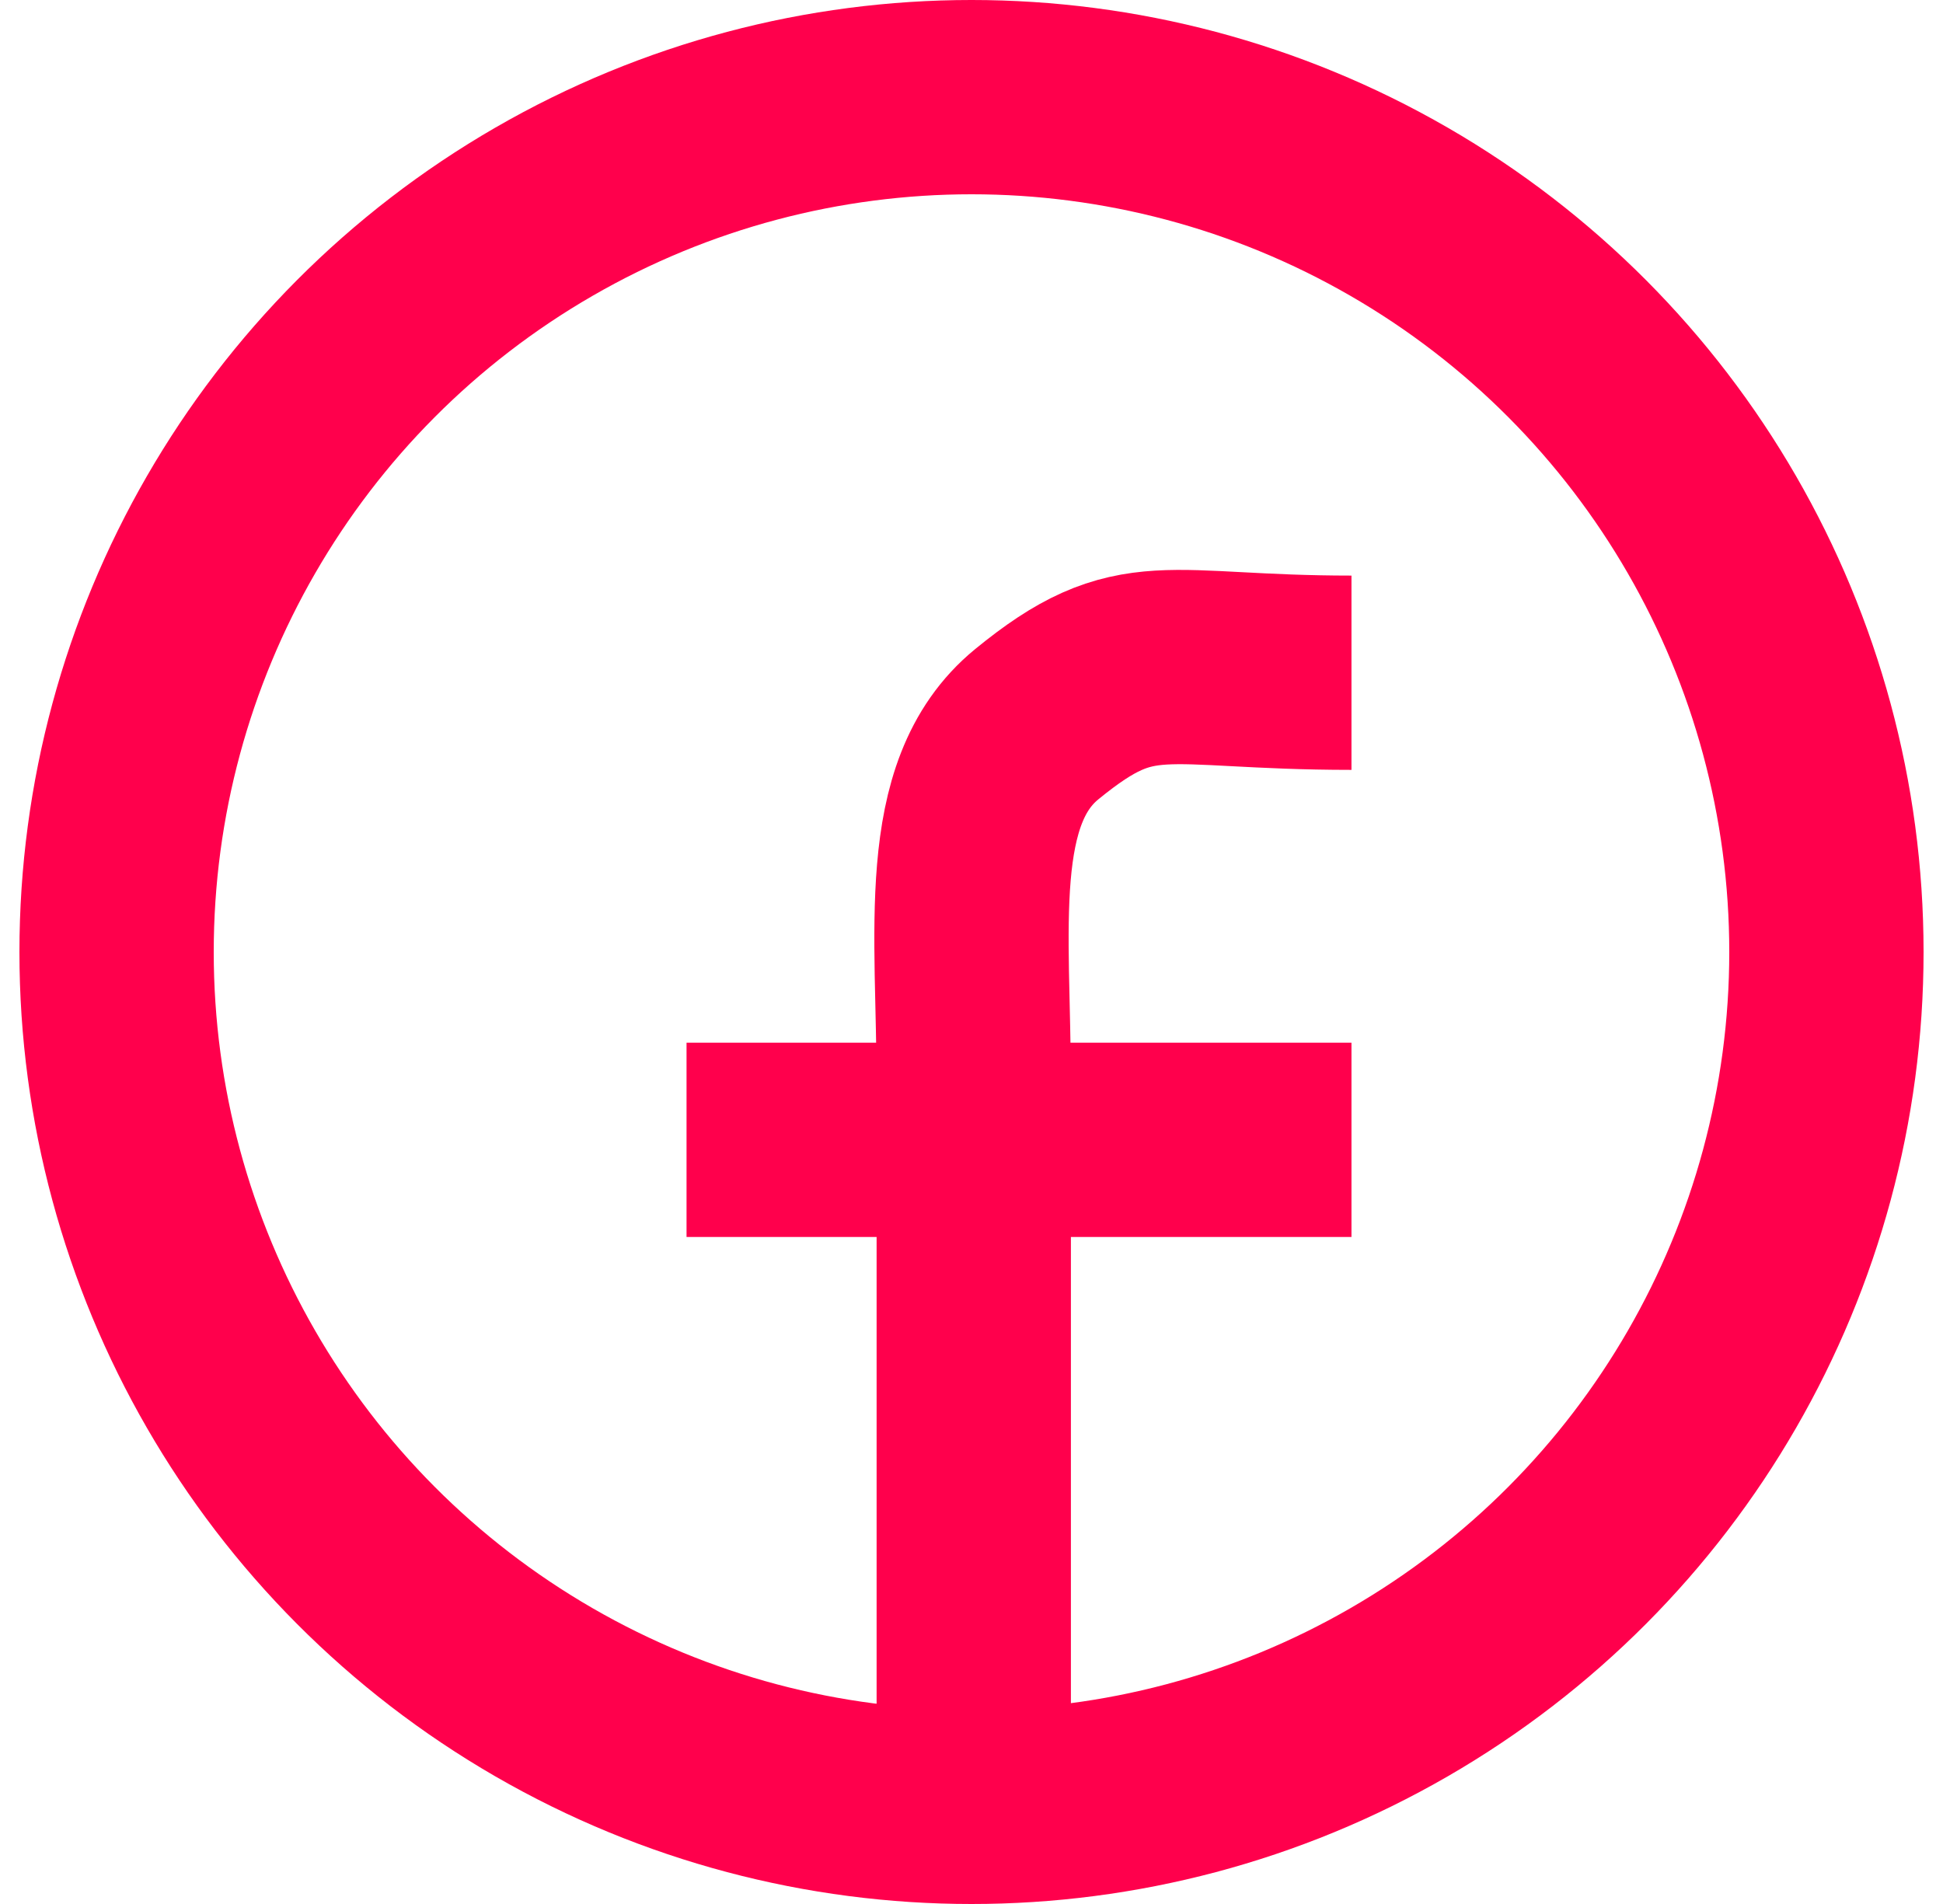 <svg width="50" height="49" viewBox="0 0 50 49" fill="none" xmlns="http://www.w3.org/2000/svg">
<circle cx="25" cy="24.5" r="22" stroke="#FF004C" stroke-width="5"/>
<line x1="17.667" y1="29.334" x2="34.778" y2="29.334" stroke="#FF004C" stroke-width="5"/>
<path d="M25.058 46.5L25.058 27.926C25.058 23.946 24.526 20.401 26.678 18.639C29.27 16.517 29.918 17.313 34.778 17.313" stroke="#FF004C" stroke-width="5"/>
</svg>
